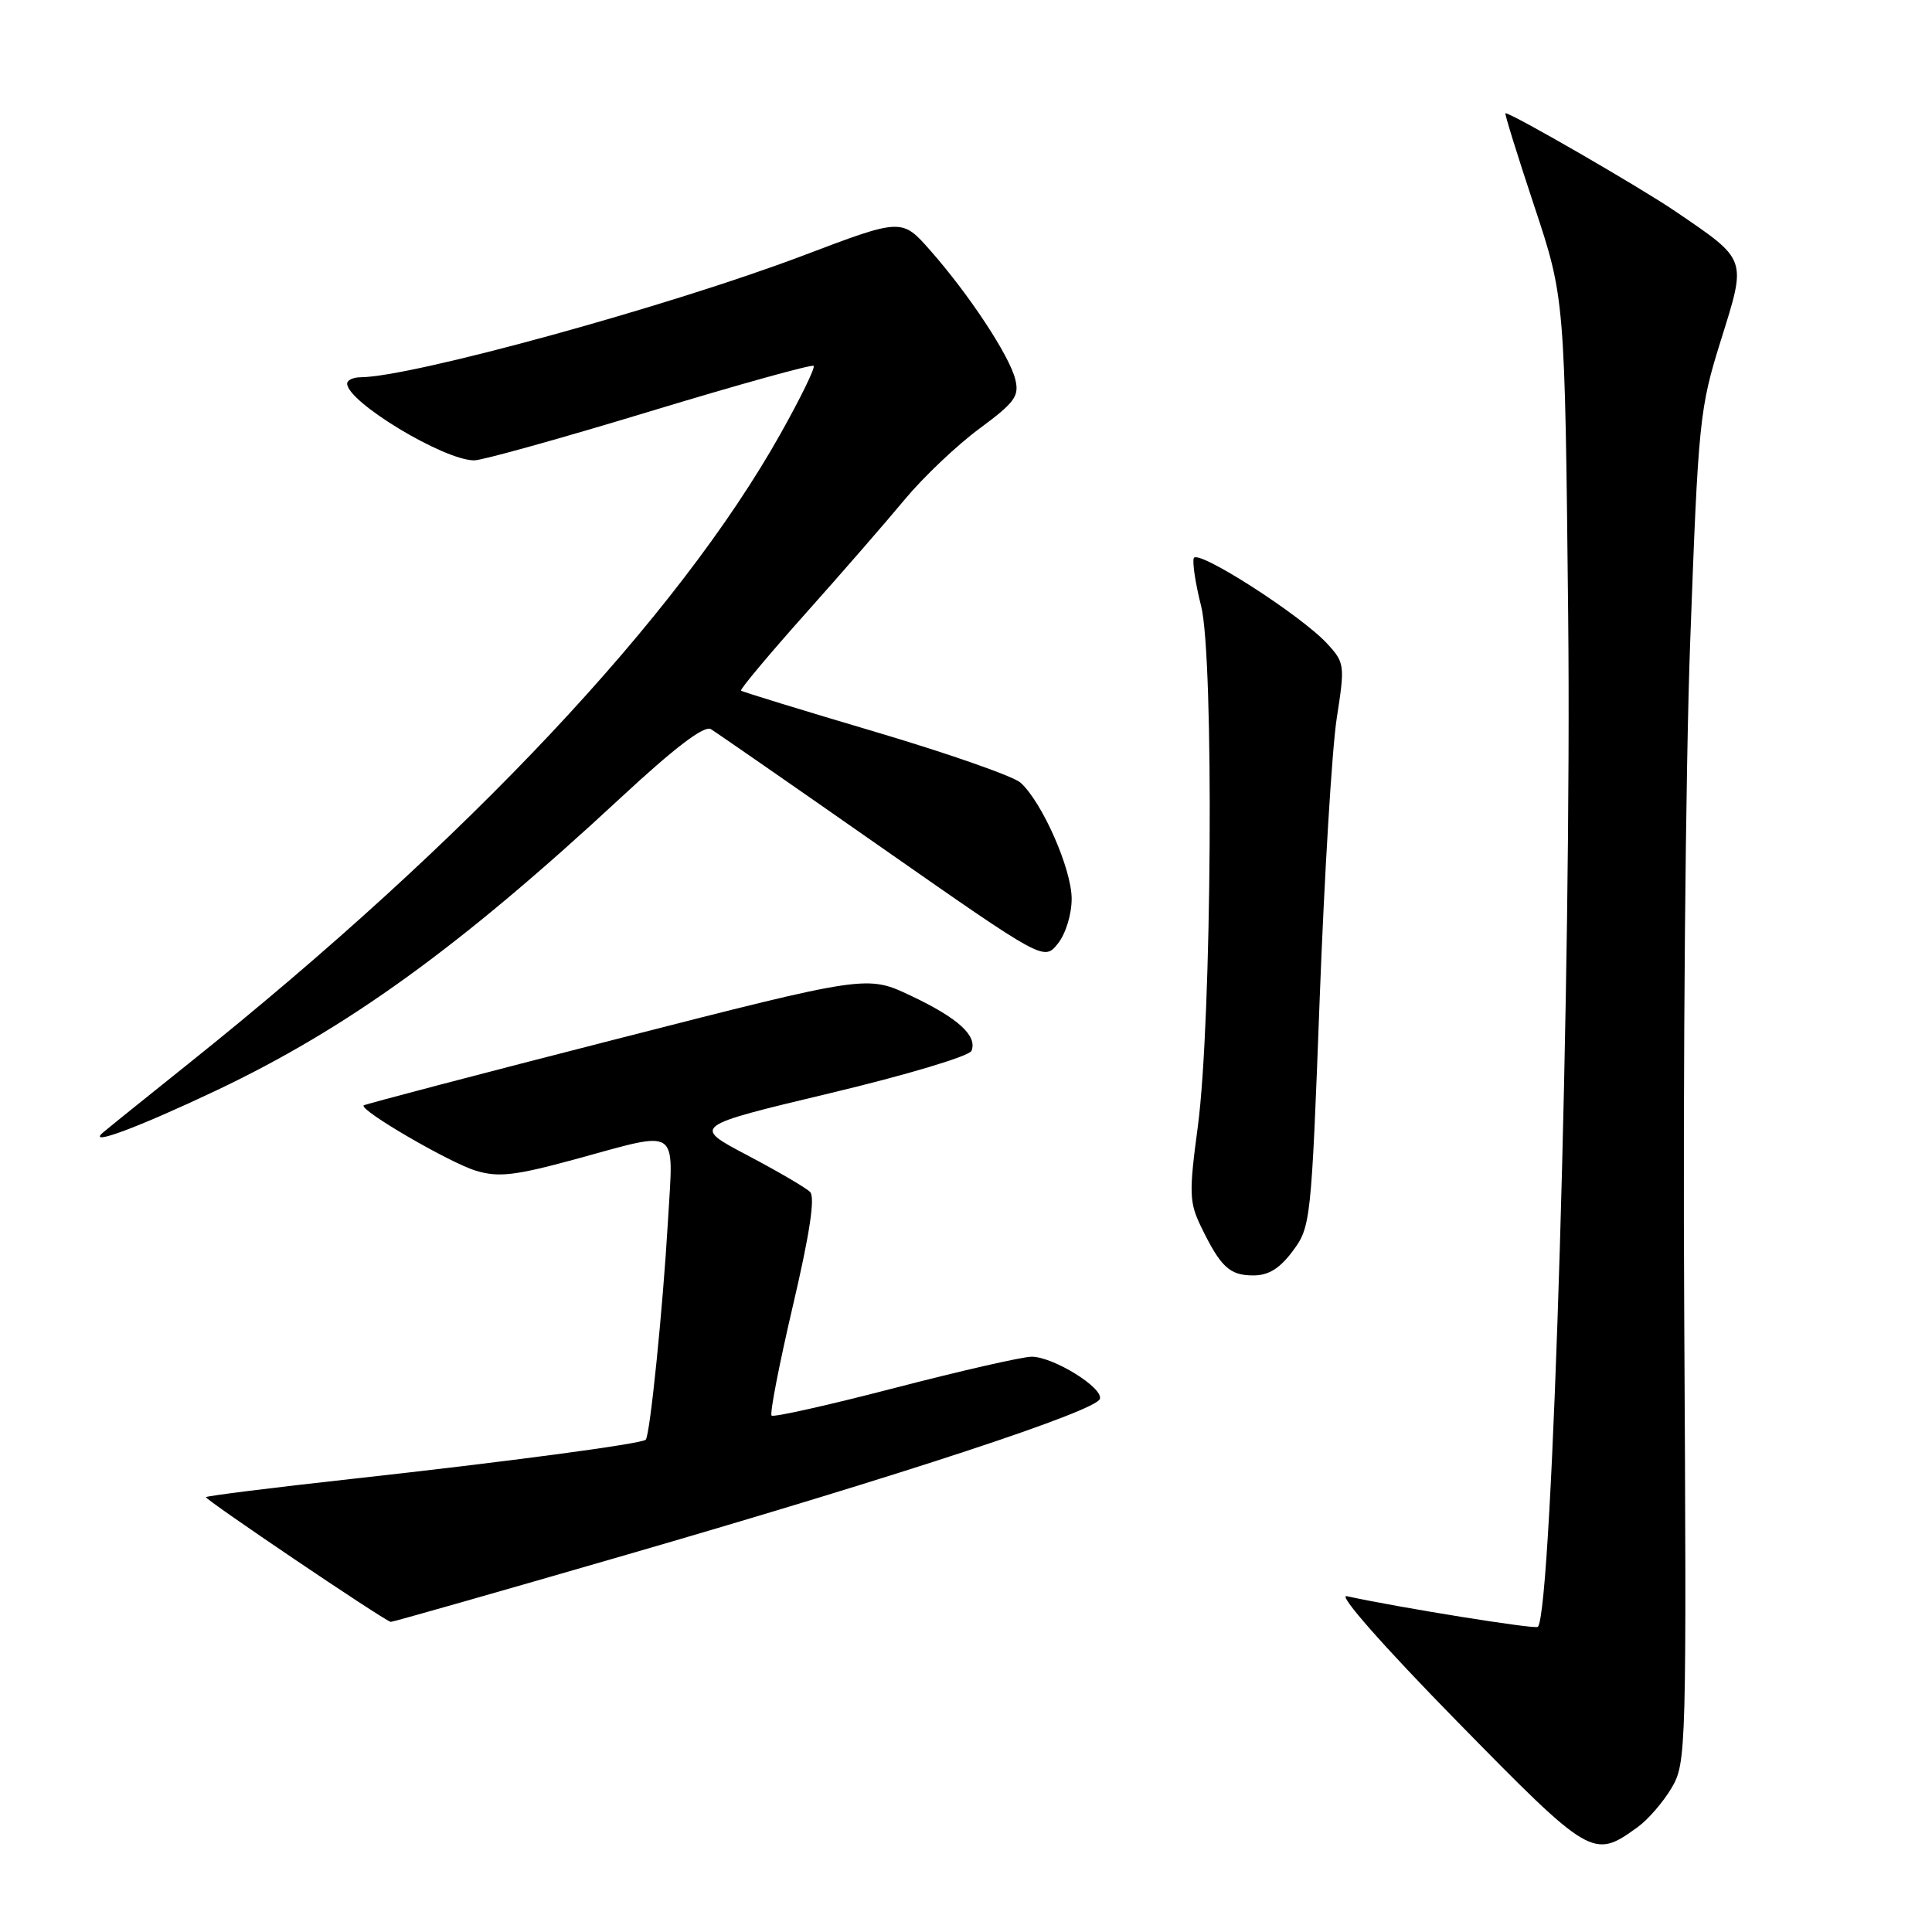 <?xml version="1.0" encoding="UTF-8" standalone="no"?>
<!DOCTYPE svg PUBLIC "-//W3C//DTD SVG 1.1//EN" "http://www.w3.org/Graphics/SVG/1.1/DTD/svg11.dtd" >
<svg xmlns="http://www.w3.org/2000/svg" xmlns:xlink="http://www.w3.org/1999/xlink" version="1.1" viewBox="0 0 256 256">
 <g >
 <path fill="currentColor"
d=" M 217.00 242.10 C 218.38 241.11 220.40 238.76 221.50 236.90 C 223.45 233.59 223.49 232.02 223.17 174.50 C 222.98 142.05 223.34 101.78 223.96 85.00 C 225.04 55.62 225.19 54.16 228.03 45.07 C 231.45 34.14 231.59 34.54 221.99 28.00 C 217.30 24.81 200.32 15.00 199.48 15.00 C 199.33 15.00 201.04 20.51 203.28 27.25 C 207.35 39.50 207.35 39.50 207.79 81.48 C 208.28 127.89 205.71 213.63 203.77 215.57 C 203.42 215.91 185.63 213.06 178.44 211.50 C 177.24 211.24 183.30 218.12 192.94 227.96 C 210.82 246.20 211.10 246.37 217.00 242.10 Z  M 83.27 205.94 C 119.90 195.32 145.25 186.96 145.74 185.36 C 146.20 183.88 139.57 179.79 136.71 179.77 C 135.49 179.77 127.35 181.63 118.60 183.90 C 109.86 186.17 102.49 187.83 102.24 187.57 C 101.98 187.31 103.25 180.77 105.06 173.03 C 107.30 163.47 108.03 158.63 107.34 157.94 C 106.77 157.37 103.03 155.19 99.01 153.07 C 91.70 149.22 91.70 149.22 109.96 144.86 C 120.11 142.44 128.45 139.94 128.73 139.24 C 129.52 137.23 126.95 134.90 120.70 131.94 C 114.89 129.19 114.89 129.19 81.70 137.68 C 63.44 142.35 48.36 146.31 48.19 146.47 C 47.58 147.09 59.61 154.09 63.07 155.13 C 66.05 156.03 68.23 155.78 76.21 153.61 C 90.23 149.78 89.24 149.13 88.51 161.75 C 87.84 173.30 86.13 190.21 85.56 190.77 C 85.02 191.32 67.14 193.70 46.55 195.97 C 36.13 197.12 27.47 198.20 27.29 198.38 C 27.05 198.62 50.59 214.53 51.77 214.91 C 51.92 214.96 66.10 210.92 83.27 205.94 Z  M 171.31 165.75 C 173.67 162.58 173.76 161.80 174.86 132.50 C 175.48 116.00 176.50 99.22 177.12 95.20 C 178.22 88.14 178.18 87.82 175.88 85.31 C 172.41 81.53 158.61 72.68 158.18 73.96 C 157.98 74.57 158.42 77.41 159.15 80.28 C 160.88 87.02 160.58 135.27 158.72 149.25 C 157.53 158.12 157.58 159.32 159.17 162.60 C 161.75 167.90 162.93 169.00 166.07 169.00 C 168.10 169.00 169.58 168.08 171.31 165.75 Z  M 28.60 144.52 C 46.01 136.27 60.94 125.48 82.20 105.75 C 89.43 99.04 93.32 96.08 94.20 96.62 C 94.91 97.05 105.14 104.14 116.91 112.37 C 138.32 127.32 138.32 127.32 140.16 125.05 C 141.20 123.76 142.00 121.18 142.00 119.09 C 142.00 115.15 138.10 106.30 135.23 103.71 C 134.28 102.86 125.62 99.83 116.00 96.98 C 106.38 94.13 98.36 91.67 98.19 91.51 C 98.03 91.35 101.85 86.78 106.69 81.35 C 111.54 75.92 117.49 69.07 119.92 66.14 C 122.36 63.21 126.78 59.01 129.76 56.81 C 134.50 53.30 135.09 52.49 134.52 50.23 C 133.73 47.09 128.42 39.03 123.28 33.20 C 119.50 28.90 119.50 28.90 106.42 33.86 C 88.72 40.57 54.58 49.96 47.75 49.99 C 46.79 50.00 46.00 50.37 46.00 50.83 C 46.00 53.26 58.81 61.00 62.84 61.00 C 63.89 61.00 74.34 58.09 86.06 54.53 C 97.79 50.97 107.58 48.25 107.81 48.48 C 108.05 48.71 106.07 52.76 103.42 57.48 C 89.81 81.73 61.98 111.34 25.00 140.92 C 19.22 145.54 14.10 149.67 13.61 150.10 C 11.53 151.92 18.25 149.42 28.60 144.52 Z "/>
</g>
</svg>